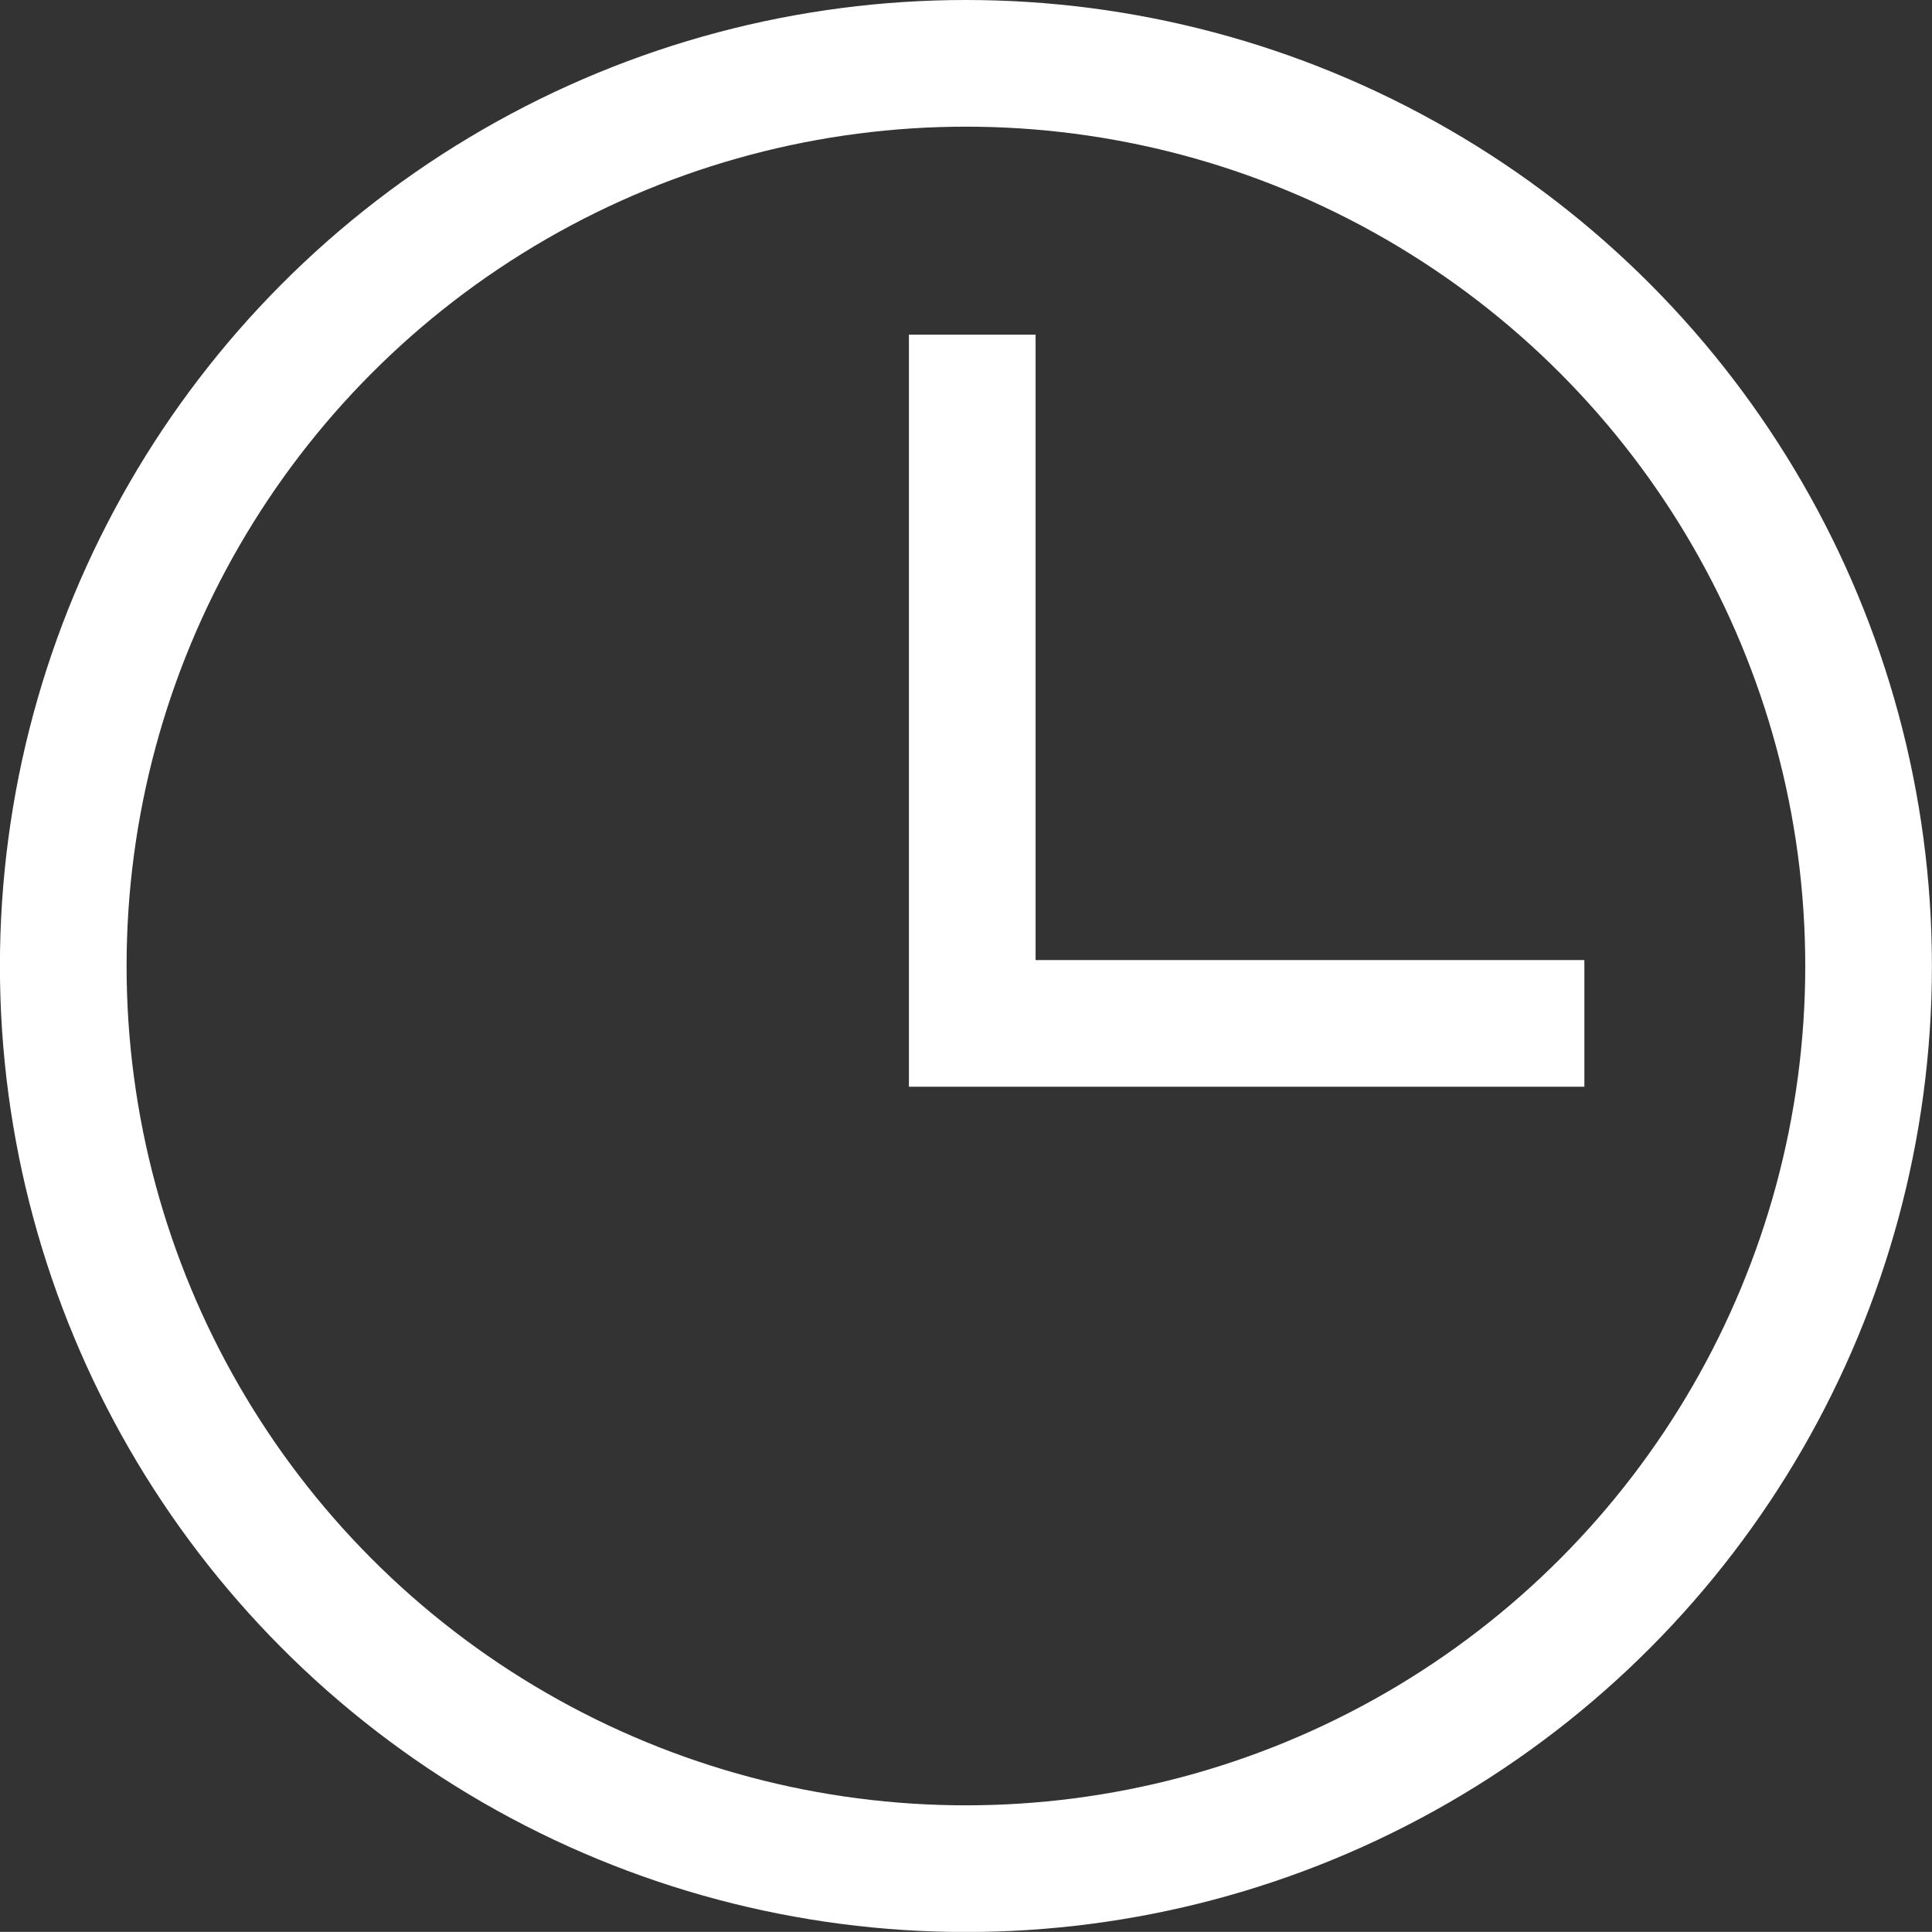 <?xml version="1.0" encoding="utf-8"?>
<!-- Generator: Adobe Illustrator 16.0.0, SVG Export Plug-In . SVG Version: 6.00 Build 0)  -->
<!DOCTYPE svg PUBLIC "-//W3C//DTD SVG 1.1//EN" "http://www.w3.org/Graphics/SVG/1.1/DTD/svg11.dtd">
<svg version="1.1" id="Vrstva_1" xmlns="http://www.w3.org/2000/svg" xmlns:xlink="http://www.w3.org/1999/xlink" x="0px" y="0px"
	 width="24.404px" height="24.403px" viewBox="0 0 24.404 24.403" enable-background="new 0 0 24.404 24.403" xml:space="preserve">
<rect x="0" y="0" width="24.404" height="24.403" fill="#333333" stroke="none"/>
<g id="hodiny_12_">
	<circle fill="none" stroke="#FFFFFF" stroke-width="1.6" stroke-miterlimit="10" cx="12.201" cy="12.202" r="11.402"/>
	<polyline fill="none" stroke="#FFFFFF" stroke-width="1.6" stroke-miterlimit="10" points="12.281,4.227 12.281,12.927 
		20.013,12.927 	"/>
</g>
</svg>
